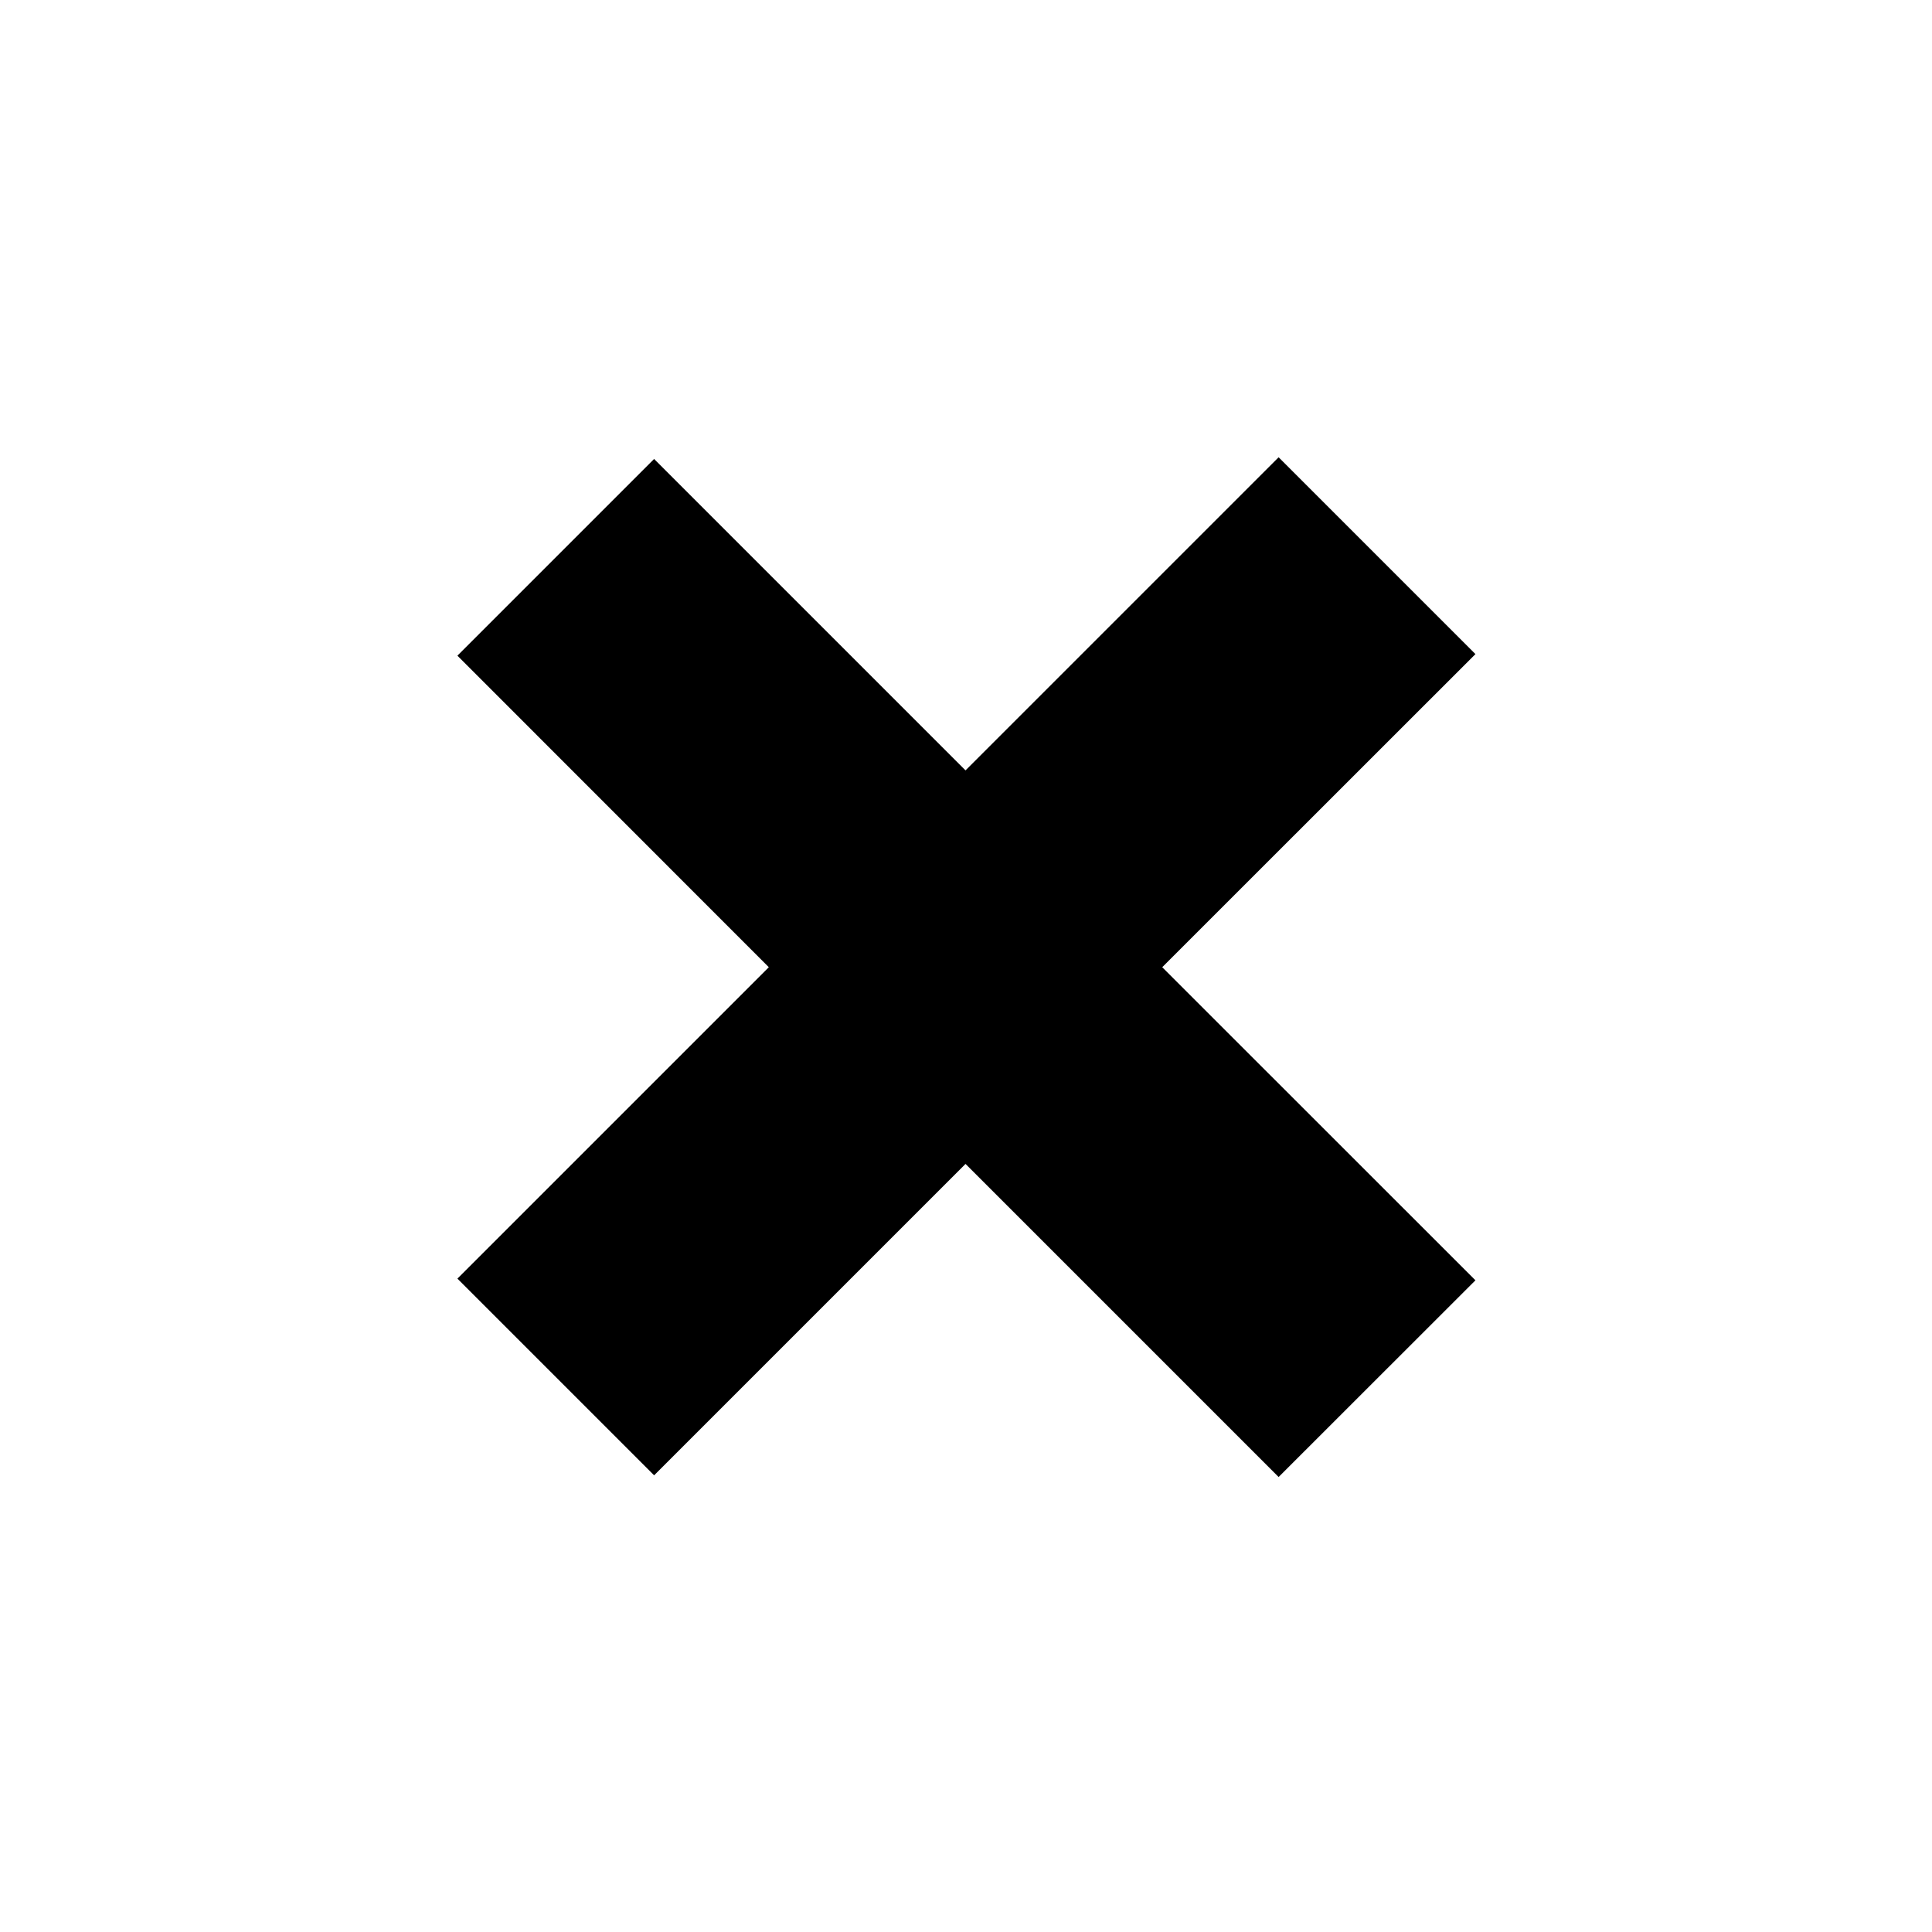 <svg width="16" height="16" viewBox="0 0 16 16" fill="none" xmlns="http://www.w3.org/2000/svg">
<path d="M3.788 10.589L5.417 12.218L7.996 9.639L10.589 12.232L12.219 10.603L9.625 8.01L12.219 5.417L10.589 3.787L7.996 6.38L5.417 3.801L3.788 5.43L6.367 8.01L3.788 10.589Z" fill="black"/>
</svg>
